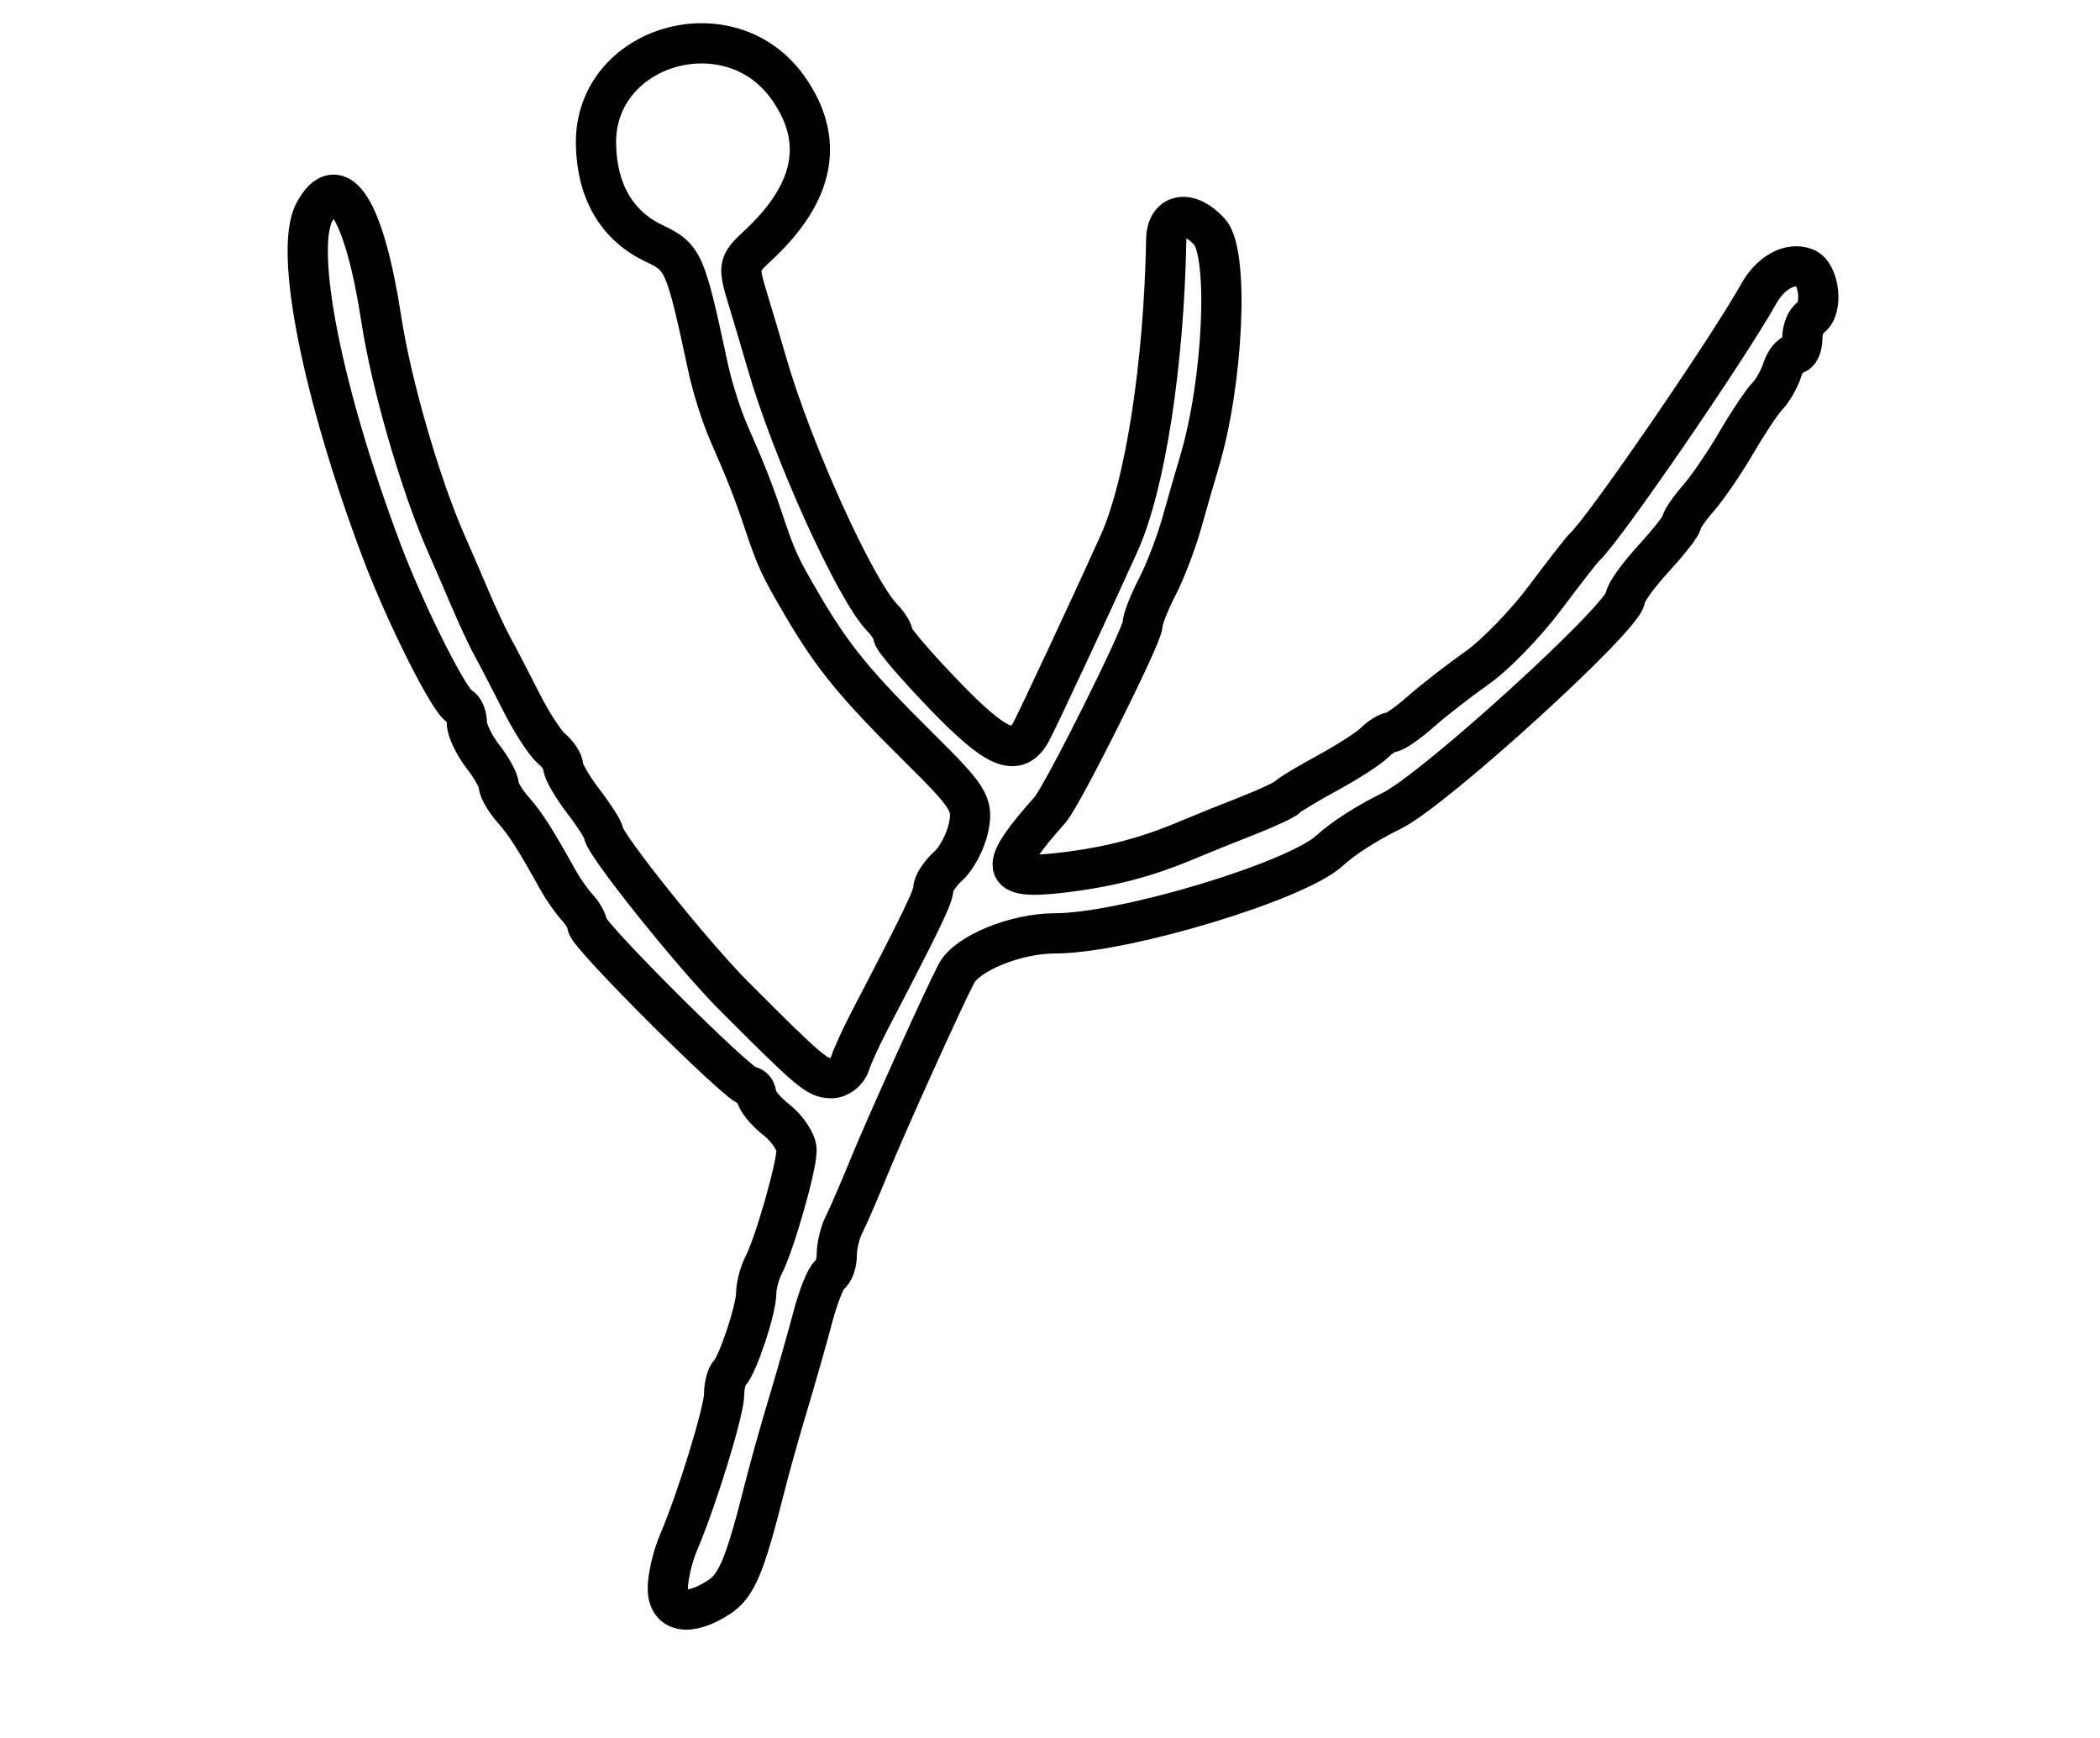 <?xml version="1.0" encoding="utf-8" ?>
<svg xmlns="http://www.w3.org/2000/svg" xmlns:ev="http://www.w3.org/2001/xml-events" xmlns:xlink="http://www.w3.org/1999/xlink" baseProfile="full" height="216" version="1.1" width="261">
  <defs/>
  <path d="M 83,197.401 C 83,195.972 83.609,193.384 84.354,191.651 C 86.603,186.414 90,175.365 90,173.285 C 90,172.212 90.308,171.025 90.685,170.648 C 91.685,169.648 93.967,162.793 93.985,160.736 C 93.993,159.766 94.408,158.191 94.908,157.236 C 96.241,154.687 99,145.059 99,142.958 C 99,141.961 97.875,140.26 96.5,139.179 C 95.125,138.097 94,136.714 94,136.106 C 94,135.498 93.579,135 93.064,135 C 91.887,135 73,116.18 73,115.007 C 73,114.532 72.438,113.531 71.75,112.783 C 71.062,112.035 70.008,110.54 69.406,109.461 C 66.396,104.064 65.358,102.441 63.75,100.612 C 62.788,99.518 61.99,98.145 61.978,97.561 C 61.966,96.978 61.076,95.375 60,94 C 58.924,92.625 58.034,90.75 58.022,89.833 C 58.01,88.917 57.627,88.017 57.17,87.833 C 55.921,87.331 50.43,76.417 47.445,68.5 C 40.062,48.919 36.523,31.129 39.064,26.38 C 42.031,20.836 45.299,26.058 47.395,39.695 C 48.643,47.811 52.236,60.229 55.441,67.5 C 56.168,69.15 57.529,72.3 58.465,74.5 C 59.402,76.7 60.668,79.4 61.279,80.5 C 61.89,81.6 63.449,84.601 64.744,87.168 C 66.038,89.735 67.75,92.378 68.548,93.04 C 69.347,93.703 70,94.71 70,95.278 C 70,95.846 71.125,97.786 72.5,99.589 C 73.875,101.392 75,103.155 75,103.508 C 75,104.79 86.072,118.634 91.219,123.788 C 100.692,133.272 101.554,134 103.319,134 C 104.278,134 105.313,133.213 105.619,132.25 C 105.926,131.287 106.997,128.925 108,127 C 114.562,114.41 116,111.432 116,110.433 C 116,109.815 116.848,108.542 117.885,107.604 C 118.922,106.666 120.052,104.492 120.395,102.774 C 120.966,99.922 120.431,99.068 114.26,92.956 C 106.279,85.053 103.503,81.668 99.743,75.256 C 96.864,70.346 96.506,69.567 94.805,64.5 C 93.589,60.876 92.714,58.662 90.583,53.808 C 89.691,51.778 88.545,48.178 88.035,45.808 C 85.152,32.394 84.984,32.009 81.231,30.216 C 76.655,28.03 74.166,23.744 74.073,17.89 C 73.879,5.626 90.659,0.69 97.913,10.877 C 102.55,17.39 101.312,23.921 94.189,30.526 C 91.747,32.79 91.696,33.064 92.956,37.193 C 93.679,39.562 94.722,43.075 95.275,45 C 98.421,55.965 106.329,73.416 109.694,76.821 C 110.412,77.548 111,78.518 111,78.976 C 111,79.435 113.903,82.815 117.452,86.488 C 123.868,93.129 126.344,94.175 128.129,91 C 128.833,89.749 135.908,74.594 139.101,67.5 C 142.332,60.322 144.663,45.275 144.949,29.75 C 145.01,26.466 147.779,25.993 150.345,28.829 C 152.777,31.516 152.049,47.507 149.039,57.5 C 148.542,59.15 147.569,62.525 146.876,65 C 146.184,67.475 144.803,71.068 143.809,72.985 C 142.814,74.902 142,77 142,77.648 C 142,78.991 132.047,98.907 130.51,100.638 C 124.012,107.96 124.231,109.347 131.75,108.483 C 137.701,107.798 142.332,106.606 147.5,104.428 C 149.15,103.733 152.525,102.371 155,101.401 C 157.475,100.431 159.725,99.382 160,99.069 C 160.275,98.756 162.525,97.4 165,96.056 C 167.475,94.711 170.095,93.024 170.821,92.306 C 171.548,91.588 172.491,91 172.916,91 C 173.341,91 174.996,89.845 176.594,88.434 C 178.193,87.023 181.334,84.581 183.575,83.006 C 185.817,81.432 189.612,77.524 192.009,74.322 C 194.405,71.12 196.622,68.275 196.936,68 C 199.193,66.017 214.658,43.526 218.567,36.54 C 220.049,33.891 222.426,32.566 224.364,33.309 C 226.149,33.995 226.613,38.503 225,39.5 C 224.45,39.84 224,40.991 224,42.059 C 224,43.127 223.58,44 223.067,44 C 222.554,44 221.85,44.897 221.502,45.994 C 221.154,47.091 220.321,48.553 219.651,49.244 C 218.981,49.935 217.253,52.525 215.812,55 C 214.37,57.475 212.248,60.581 211.096,61.903 C 209.943,63.225 209,64.599 209,64.958 C 209,65.316 207.425,67.329 205.5,69.43 C 203.575,71.532 202,73.734 202,74.324 C 202,76.549 178.311,98.139 173,100.755 C 169.837,102.312 166.962,104.154 165.248,105.723 C 161.057,109.558 139.661,115.999 131.105,116.002 C 126.247,116.003 120.184,118.479 118.864,121 C 117.217,124.146 110.172,139.738 108.021,145 C 106.784,148.025 105.373,151.281 104.886,152.236 C 104.399,153.191 104,154.852 104,155.927 C 104,157.002 103.612,158.122 103.137,158.415 C 102.663,158.709 101.707,161.098 101.013,163.724 C 100.32,166.351 98.939,171.2 97.946,174.5 C 96.953,177.8 95.658,182.412 95.07,184.75 C 92.599,194.566 91.569,197.052 89.379,198.487 C 85.68,200.911 83,200.455 83,197.401" fill="none" stroke="black" stroke-width="5"/>
</svg>
